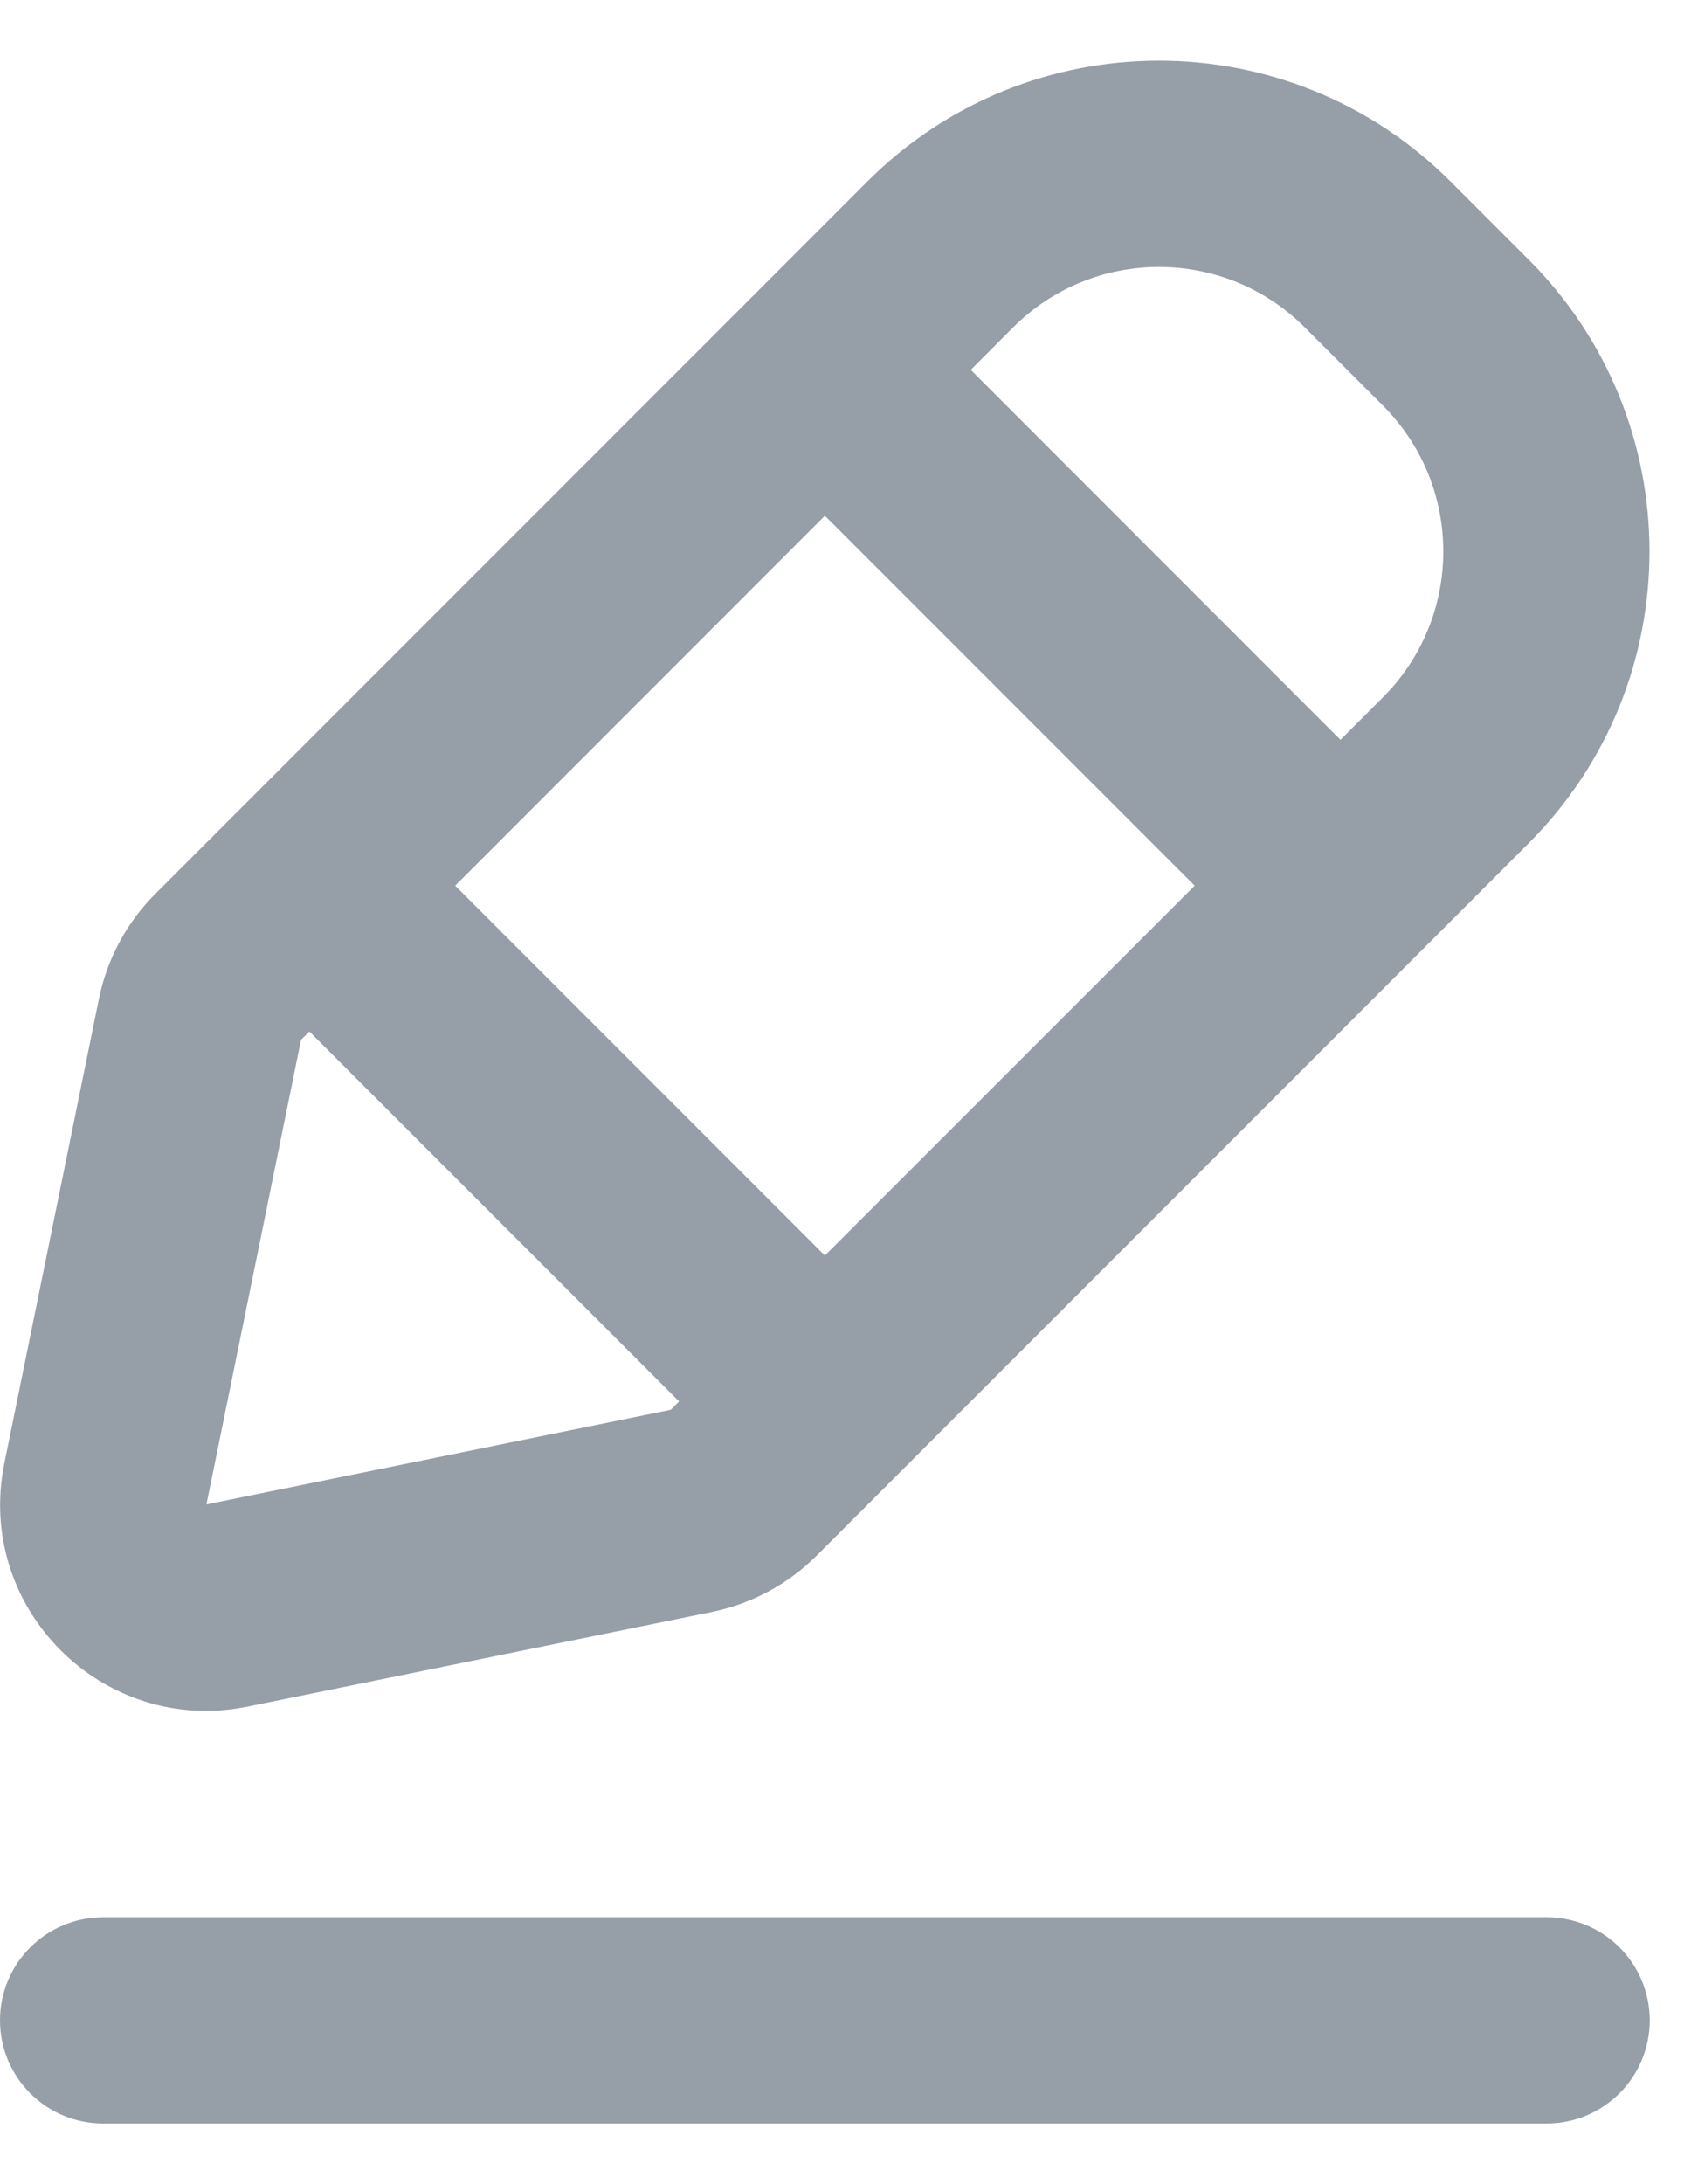 <svg width="14" height="18" viewBox="0 0 14 18" fill="none" xmlns="http://www.w3.org/2000/svg">
<path d="M0 16.65C0 16.18 0.381 15.8 0.85 15.8H12.752C13.221 15.8 13.602 16.18 13.602 16.65C13.602 17.119 13.221 17.5 12.752 17.5H0.85C0.381 17.5 0 17.119 0 16.65Z" fill="#969EA7"/>
<path fill-rule="evenodd" clip-rule="evenodd" d="M7.151 1.496C8.479 0.168 10.632 0.168 11.96 1.496L12.604 2.14C13.932 3.468 13.932 5.621 12.604 6.949L6.733 12.82C6.497 13.056 6.197 13.217 5.87 13.284L2.042 14.064C0.848 14.307 -0.207 13.252 0.036 12.058L0.816 8.23C0.883 7.903 1.044 7.603 1.28 7.367L7.151 1.496ZM10.758 2.698C10.094 2.034 9.018 2.034 8.353 2.698L8.004 3.048L11.052 6.097L11.402 5.747C12.066 5.083 12.066 4.006 11.402 3.342L10.758 2.698ZM3.753 7.299L6.801 4.25L9.85 7.299L6.801 10.347L3.753 7.299ZM2.551 8.501L2.482 8.569L1.702 12.398L5.531 11.618L5.599 11.549L2.551 8.501Z" fill="#969EA7"/>
</svg>
